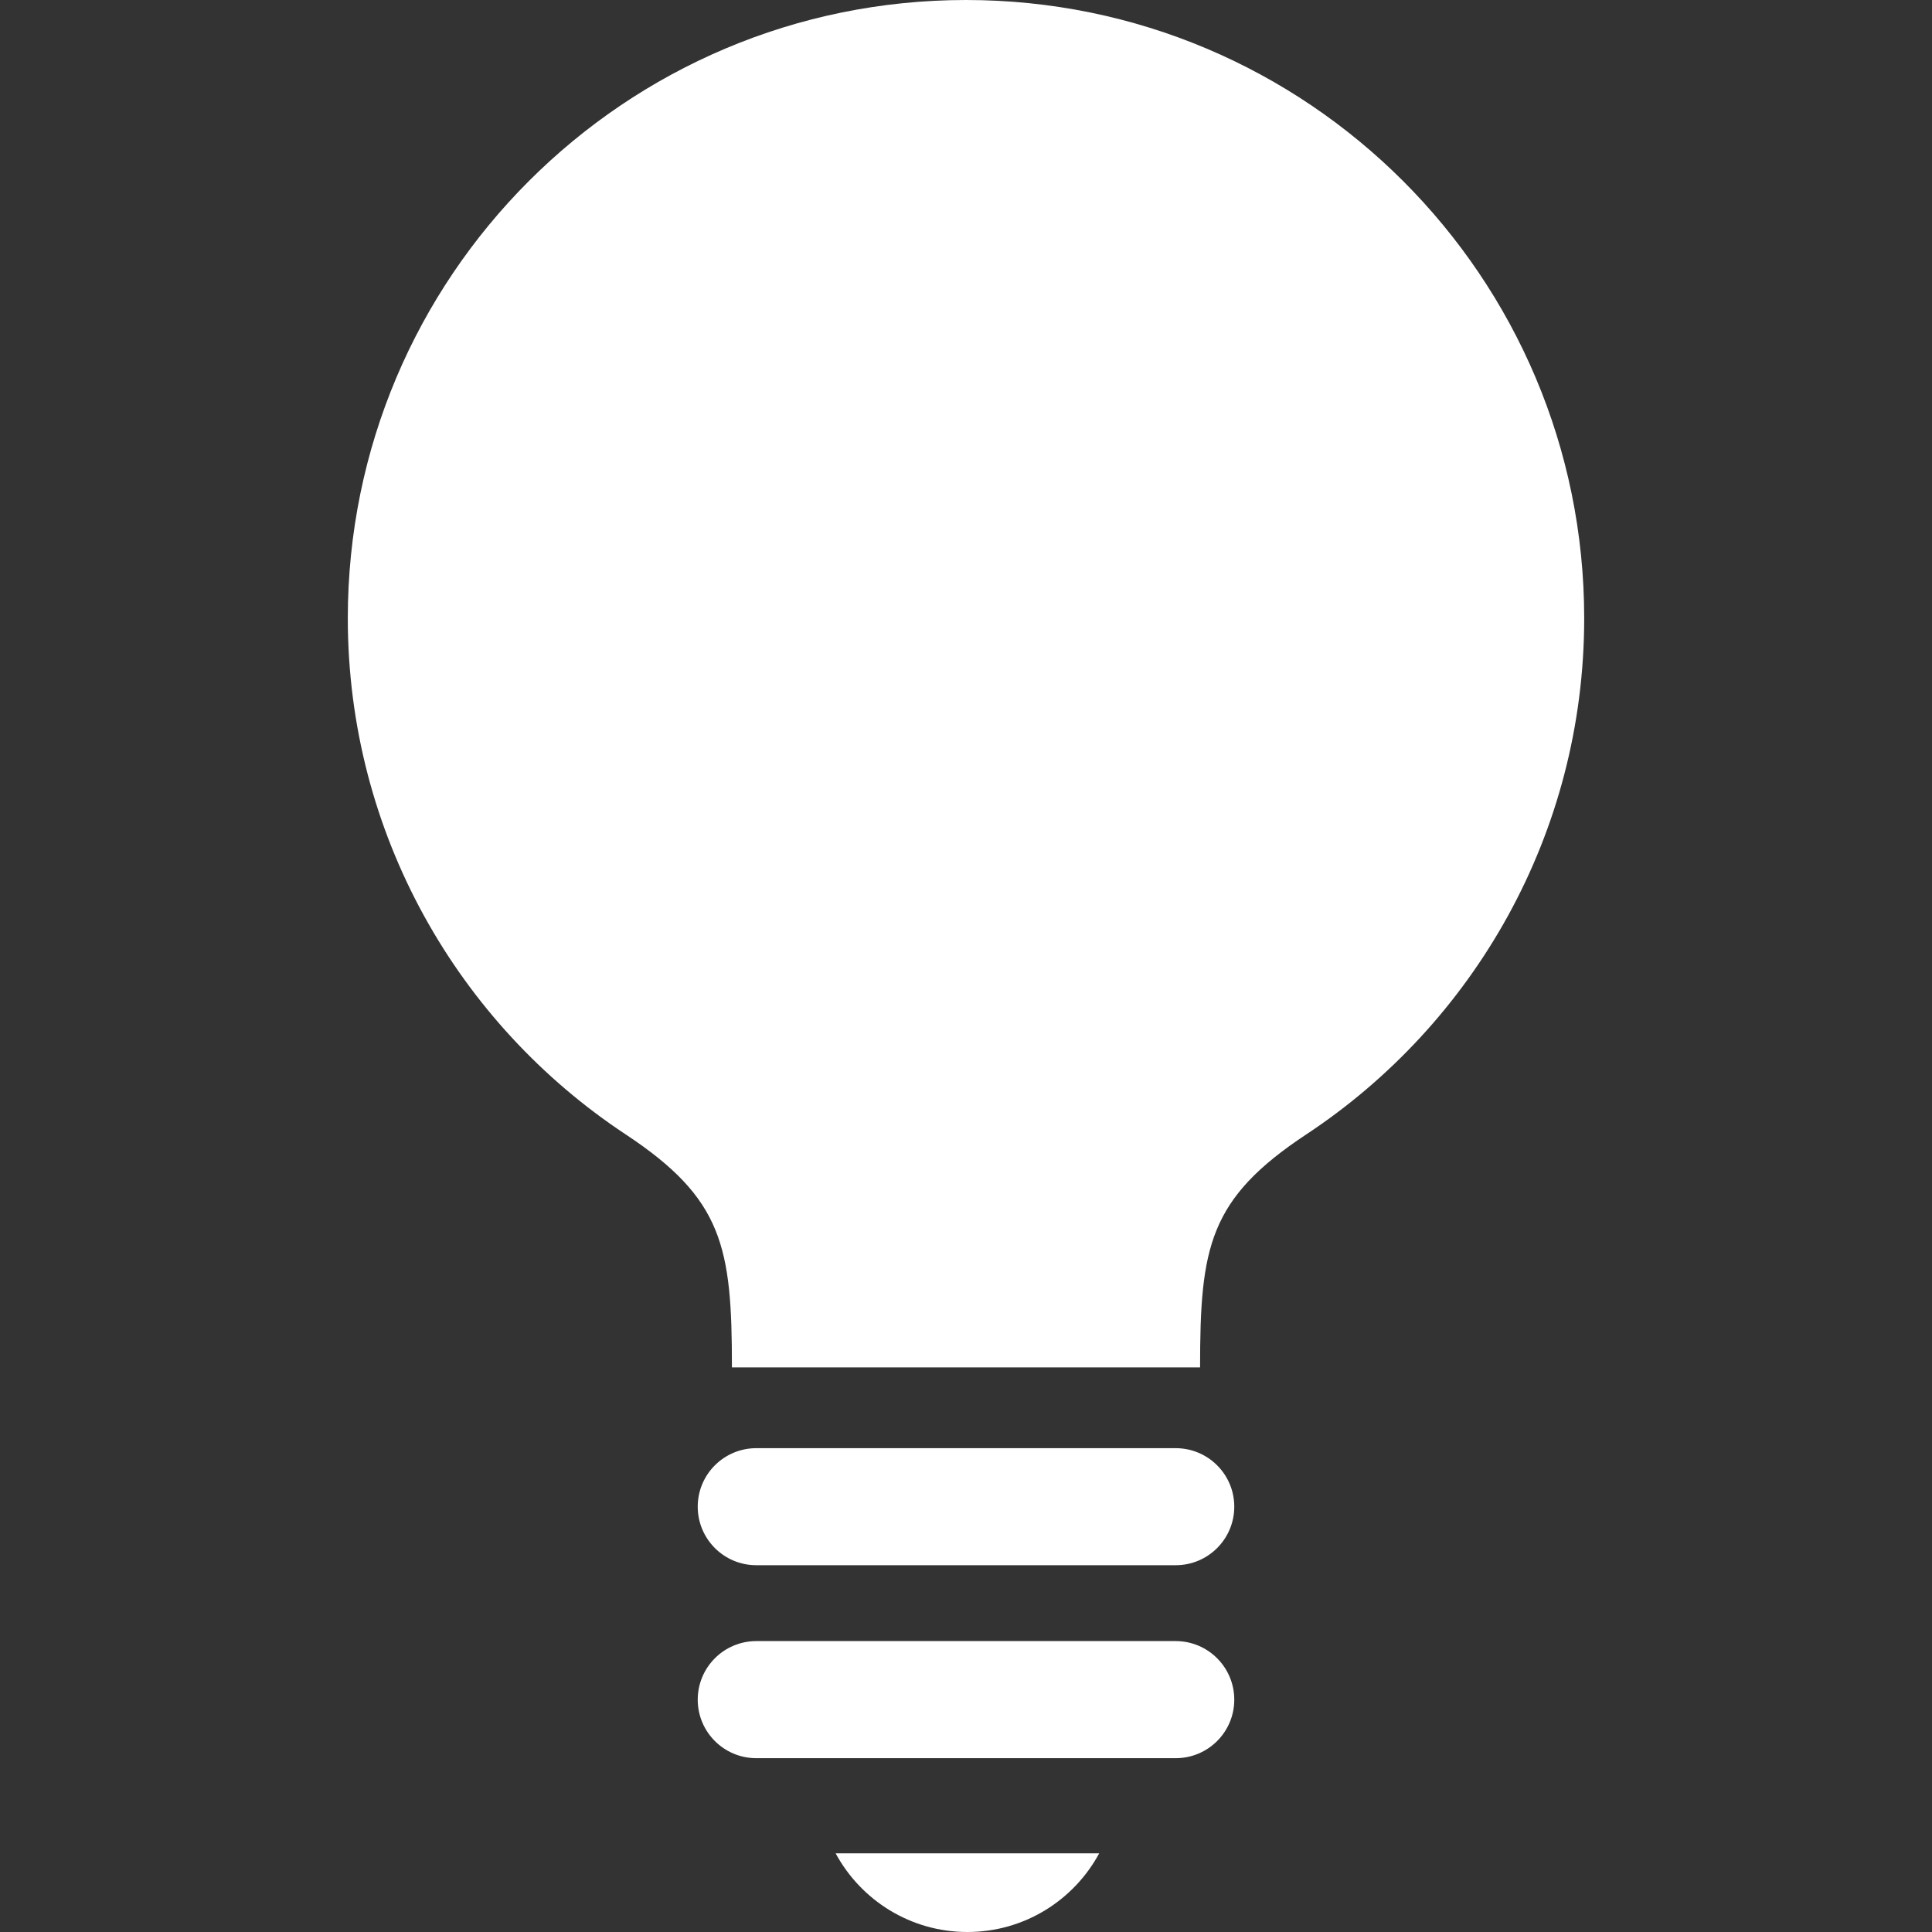 <!--?xml version="1.0" encoding="utf-8"?-->
<!-- Generator: Adobe Illustrator 15.1.0, SVG Export Plug-In . SVG Version: 6.00 Build 0)  -->

<svg version="1.1" id="_x32_" xmlns="http://www.w3.org/2000/svg" xmlns:xlink="http://www.w3.org/1999/xlink" x="0px" y="0px" width="512px" height="512px" viewBox="0 0 512 512" style="width: 256px; height: 256px; opacity: 1;" xml:space="preserve">
<rect x="0" y="0" width="512" height="512" fill="#333333" stroke="none"/>
<style type="text/css">

	.st0{fill:#4B4B4B;}

</style>
<g>
	<path class="st0" d="M256,0C165.516,0,92.172,73.344,92.172,163.828c0,57.141,29.266,107.469,73.609,136.781
		c25.875,17.094,28.188,29.859,28.188,61.766h124.063c0-31.906,2.313-44.672,28.172-61.766
		c44.359-29.313,73.625-79.641,73.625-136.781C419.828,73.344,346.484,0,256,0z" style="fill: rgb(255, 255, 255);"></path>
	<path class="st0" d="M311.578,383.781H200.422c-8.563,0-15.516,6.938-15.516,15.5c0,8.578,6.953,15.516,15.516,15.516h111.156
		c8.563,0,15.516-6.938,15.516-15.516C327.094,390.719,320.141,383.781,311.578,383.781z" style="fill: rgb(255, 255, 255);"></path>
	<path class="st0" d="M311.578,434.906H200.422c-8.563,0-15.516,6.953-15.516,15.531c0,8.563,6.953,15.5,15.516,15.5h111.156
		c8.563,0,15.516-6.938,15.516-15.5C327.094,441.859,320.141,434.906,311.578,434.906z" style="fill: rgb(255, 255, 255);"></path>
	<path class="st0" d="M256.375,512c15.094,0,28.219-8.438,34.922-20.844h-69.844C228.156,503.563,241.281,512,256.375,512z" style="fill: rgb(255, 255, 255);"></path>
</g>
</svg>
